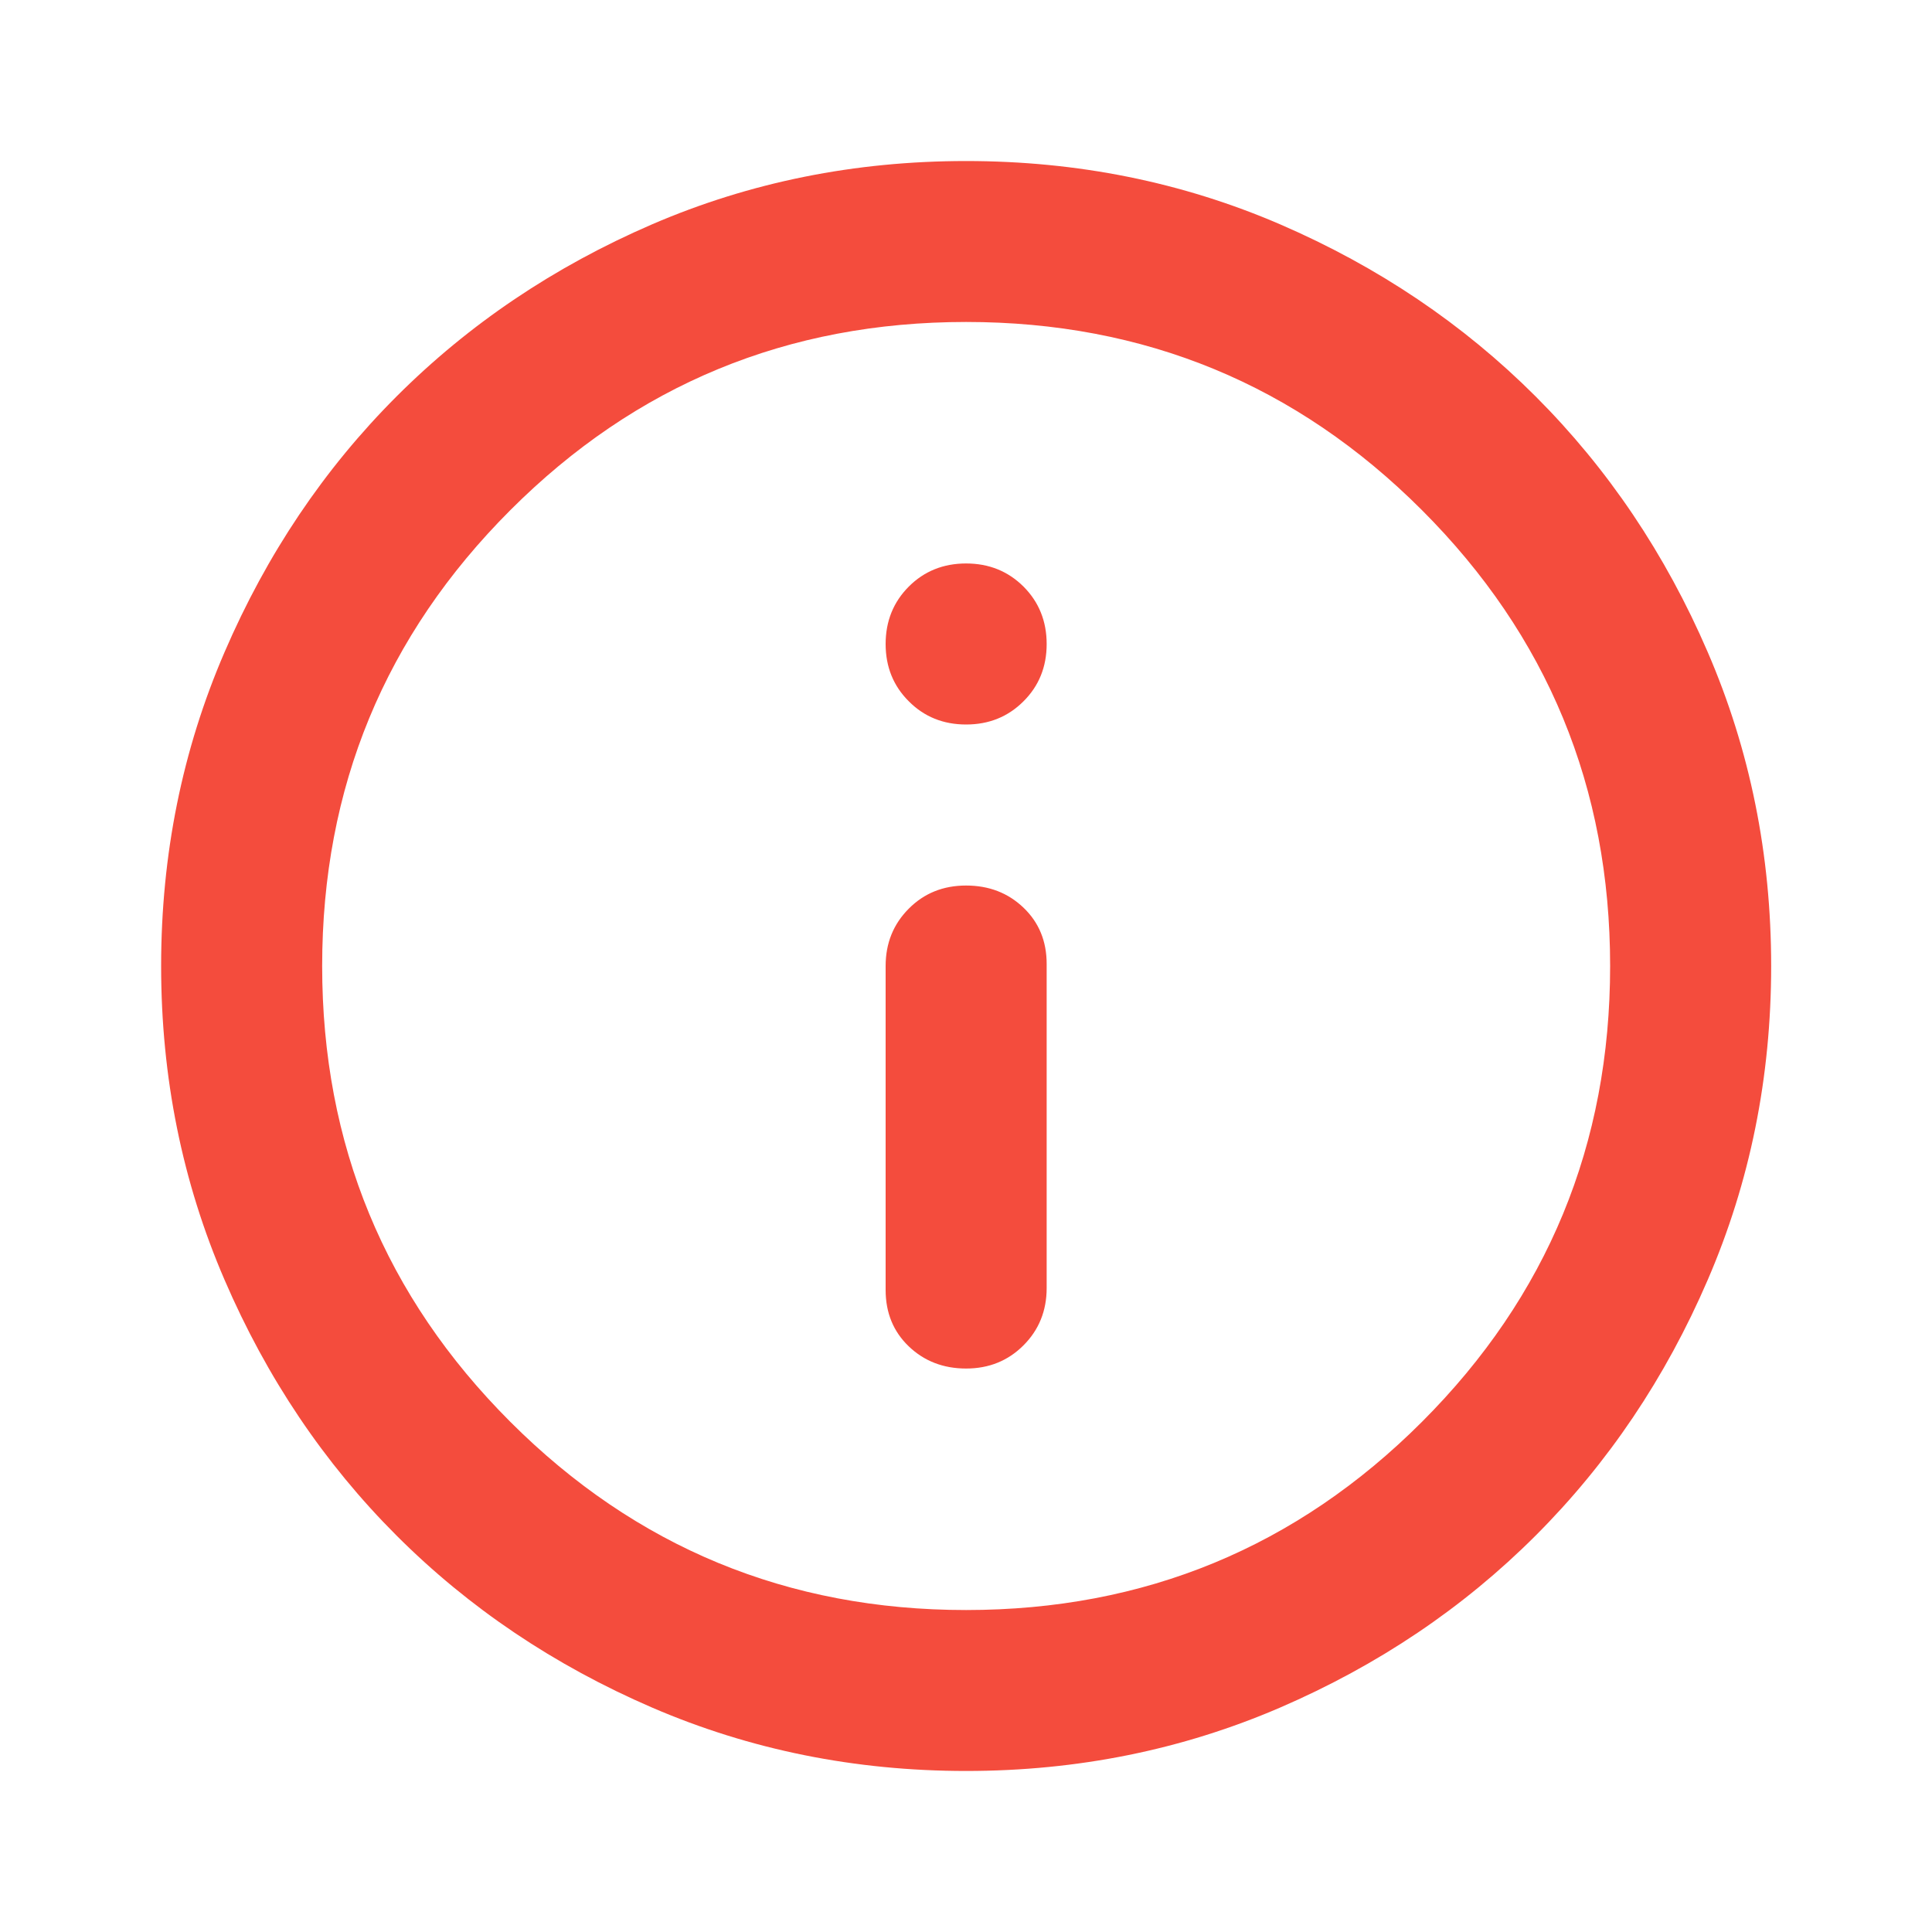 <svg width="20" height="20" viewBox="0 0 20 20" fill="none" xmlns="http://www.w3.org/2000/svg">
  <path d="M10.001 14.167C10.237 14.167 10.435 14.087 10.595 13.927C10.755 13.767 10.835 13.569 10.835 13.333V9.979C10.835 9.743 10.755 9.549 10.595 9.396C10.435 9.243 10.237 9.167 10.001 9.167C9.765 9.167 9.567 9.246 9.408 9.406C9.248 9.566 9.168 9.764 9.168 10V13.354C9.168 13.59 9.248 13.785 9.408 13.938C9.567 14.09 9.765 14.167 10.001 14.167ZM10.001 7.5C10.237 7.5 10.435 7.42 10.595 7.26C10.755 7.101 10.835 6.903 10.835 6.667C10.835 6.431 10.755 6.232 10.595 6.072C10.435 5.913 10.237 5.833 10.001 5.833C9.765 5.833 9.567 5.913 9.408 6.072C9.248 6.232 9.168 6.431 9.168 6.667C9.168 6.903 9.248 7.101 9.408 7.26C9.567 7.42 9.765 7.5 10.001 7.5ZM10.001 18.333C8.849 18.333 7.765 18.114 6.751 17.677C5.737 17.239 4.855 16.646 4.105 15.896C3.355 15.146 2.762 14.264 2.325 13.25C1.887 12.236 1.668 11.153 1.668 10C1.668 8.847 1.887 7.764 2.325 6.75C2.762 5.736 3.355 4.854 4.105 4.104C4.855 3.354 5.737 2.76 6.751 2.322C7.765 1.885 8.849 1.667 10.001 1.667C11.154 1.667 12.237 1.885 13.251 2.322C14.265 2.76 15.147 3.354 15.897 4.104C16.647 4.854 17.241 5.736 17.678 6.75C18.116 7.764 18.335 8.847 18.335 10C18.335 11.153 18.116 12.236 17.678 13.25C17.241 14.264 16.647 15.146 15.897 15.896C15.147 16.646 14.265 17.239 13.251 17.677C12.237 18.114 11.154 18.333 10.001 18.333ZM10.001 16.667C11.848 16.667 13.422 16.017 14.72 14.719C16.019 13.42 16.668 11.847 16.668 10C16.668 8.153 16.019 6.58 14.72 5.281C13.422 3.982 11.848 3.333 10.001 3.333C8.154 3.333 6.581 3.982 5.283 5.281C3.984 6.58 3.335 8.153 3.335 10C3.335 11.847 3.984 13.42 5.283 14.719C6.581 16.017 8.154 16.667 10.001 16.667Z" fill="#F44C3D"/>
</svg>
